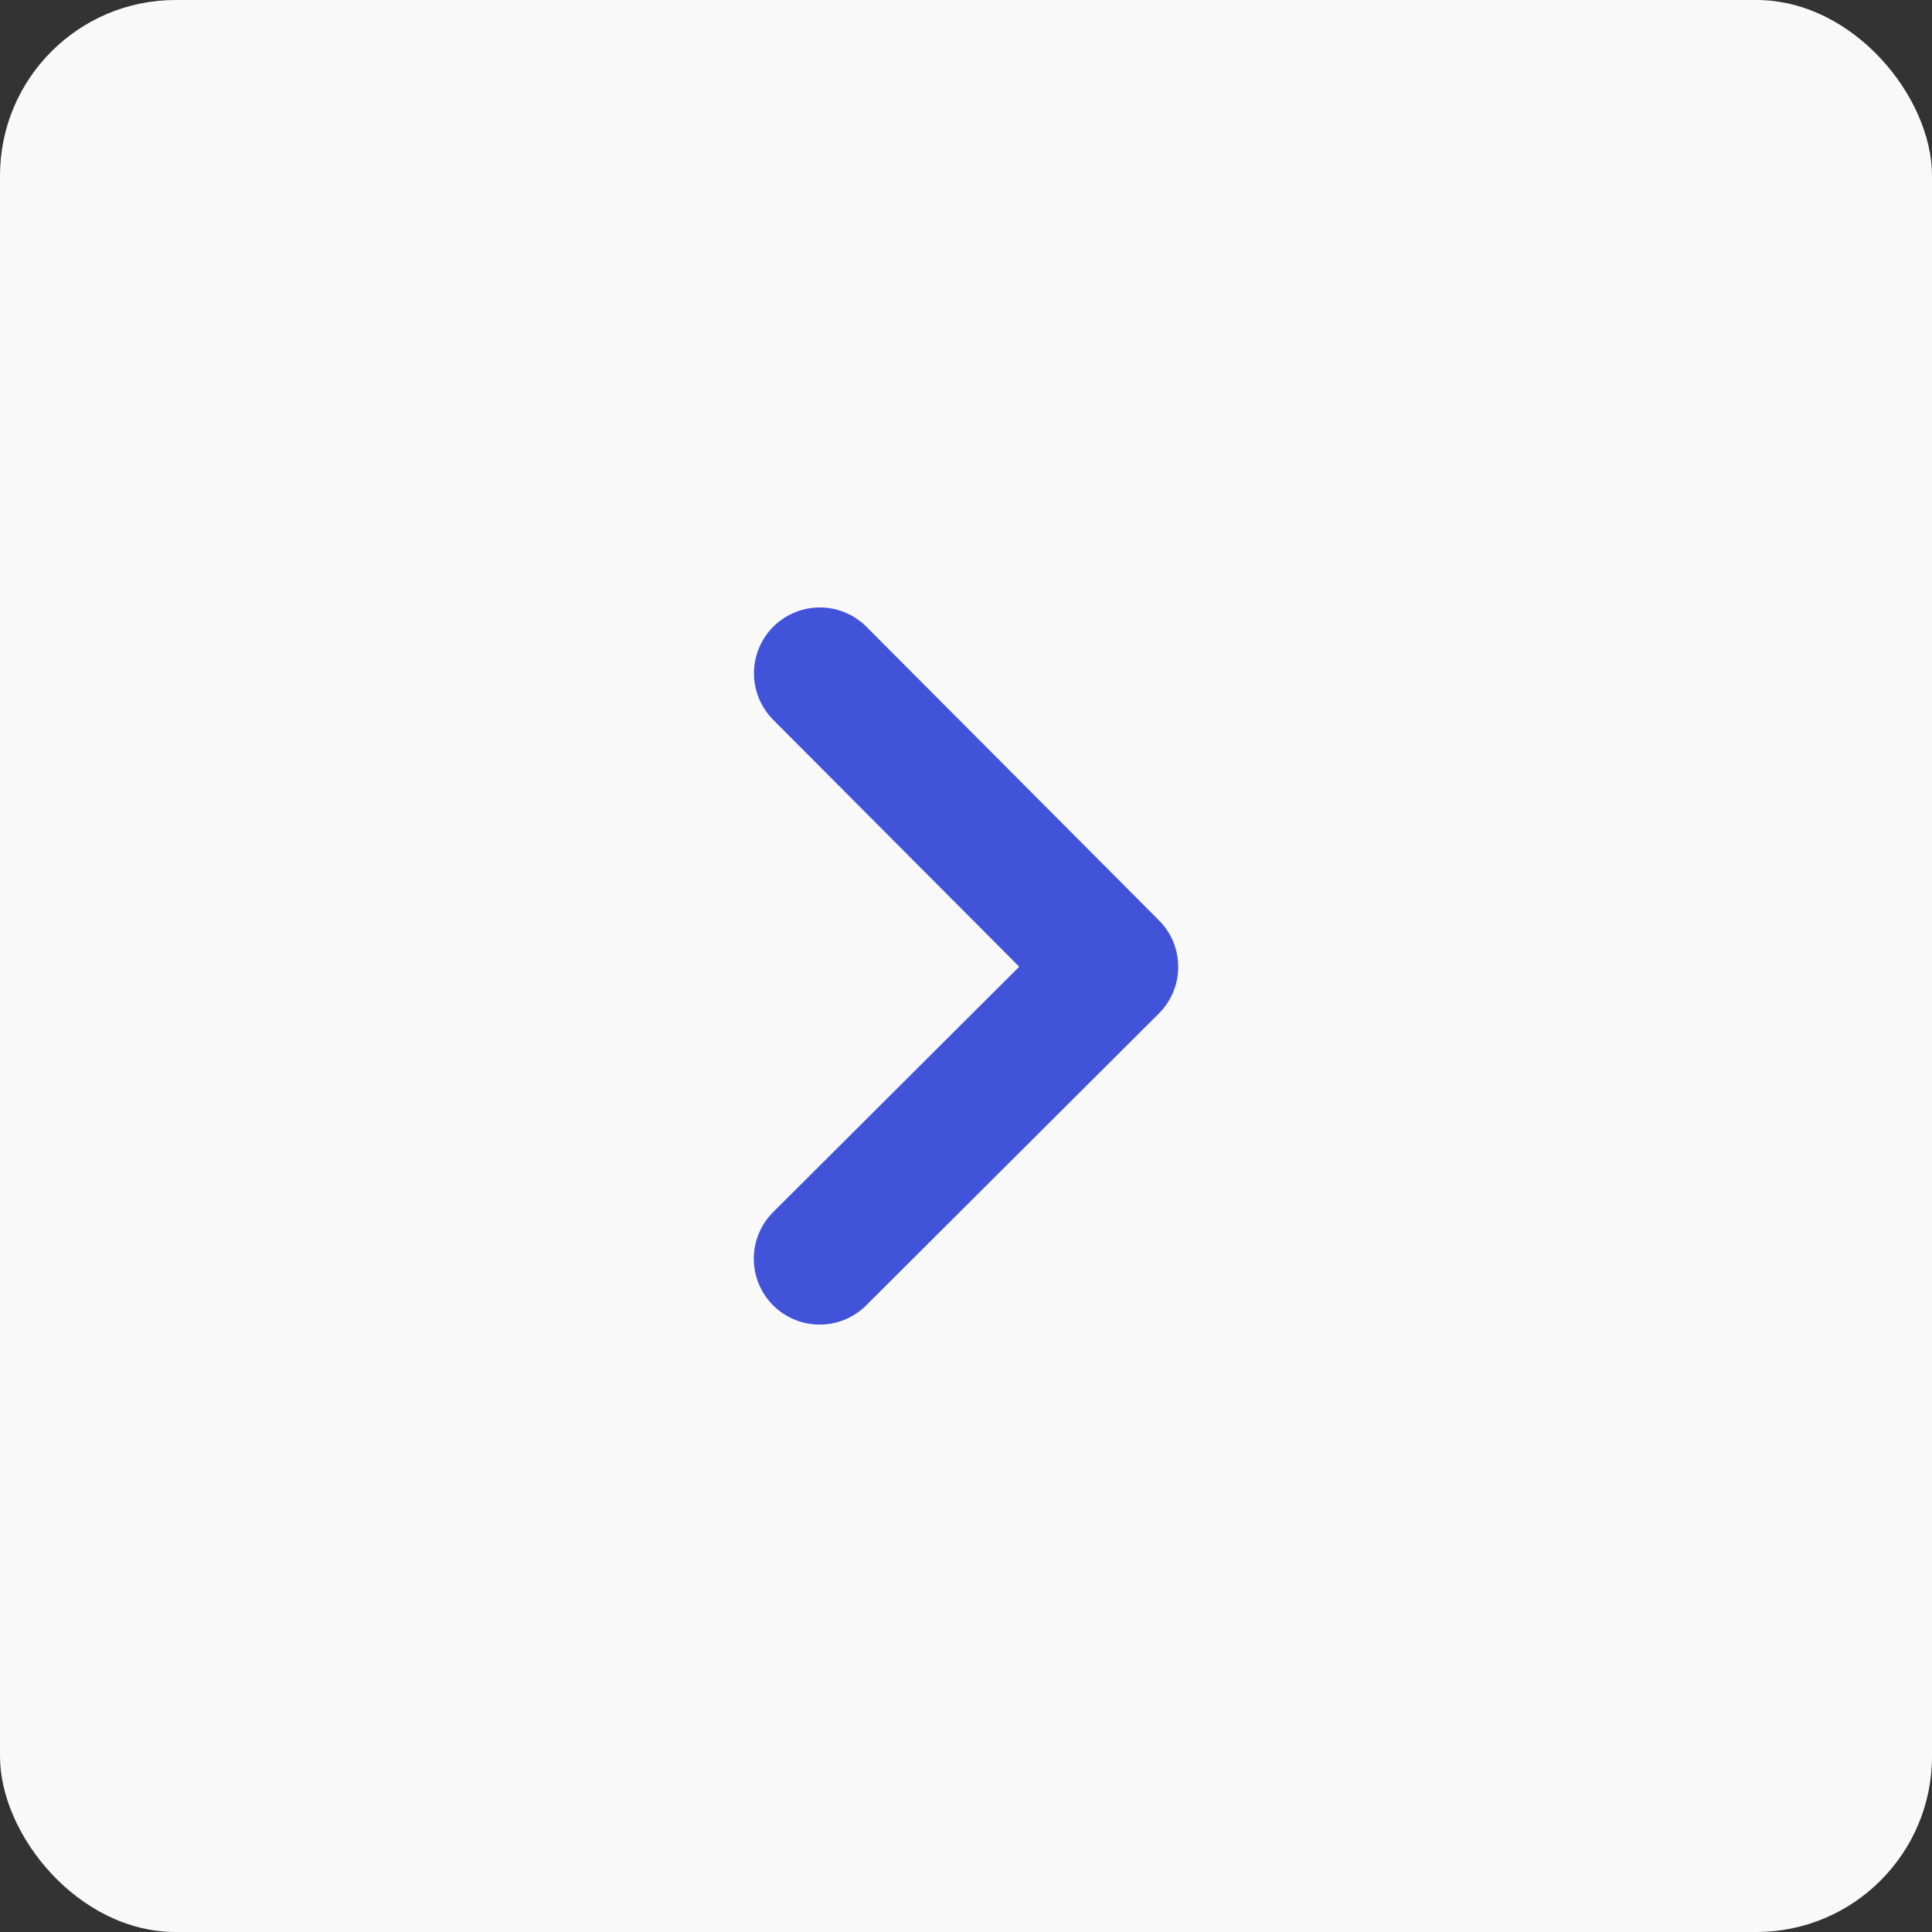 <svg width="44" height="44" viewBox="0 0 44 44" fill="none" xmlns="http://www.w3.org/2000/svg">
<rect x="0" y="0" width="44" height="44" fill="#333333" stroke="none"/>
<rect width="44" height="44" rx="4" fill="#F9F9FA"/>
<path d="M18.671 15.334L25.333 22.02L18.667 28.667" stroke="#4154D9" stroke-width="3" stroke-linecap="round" stroke-linejoin="round"/>
</svg>
